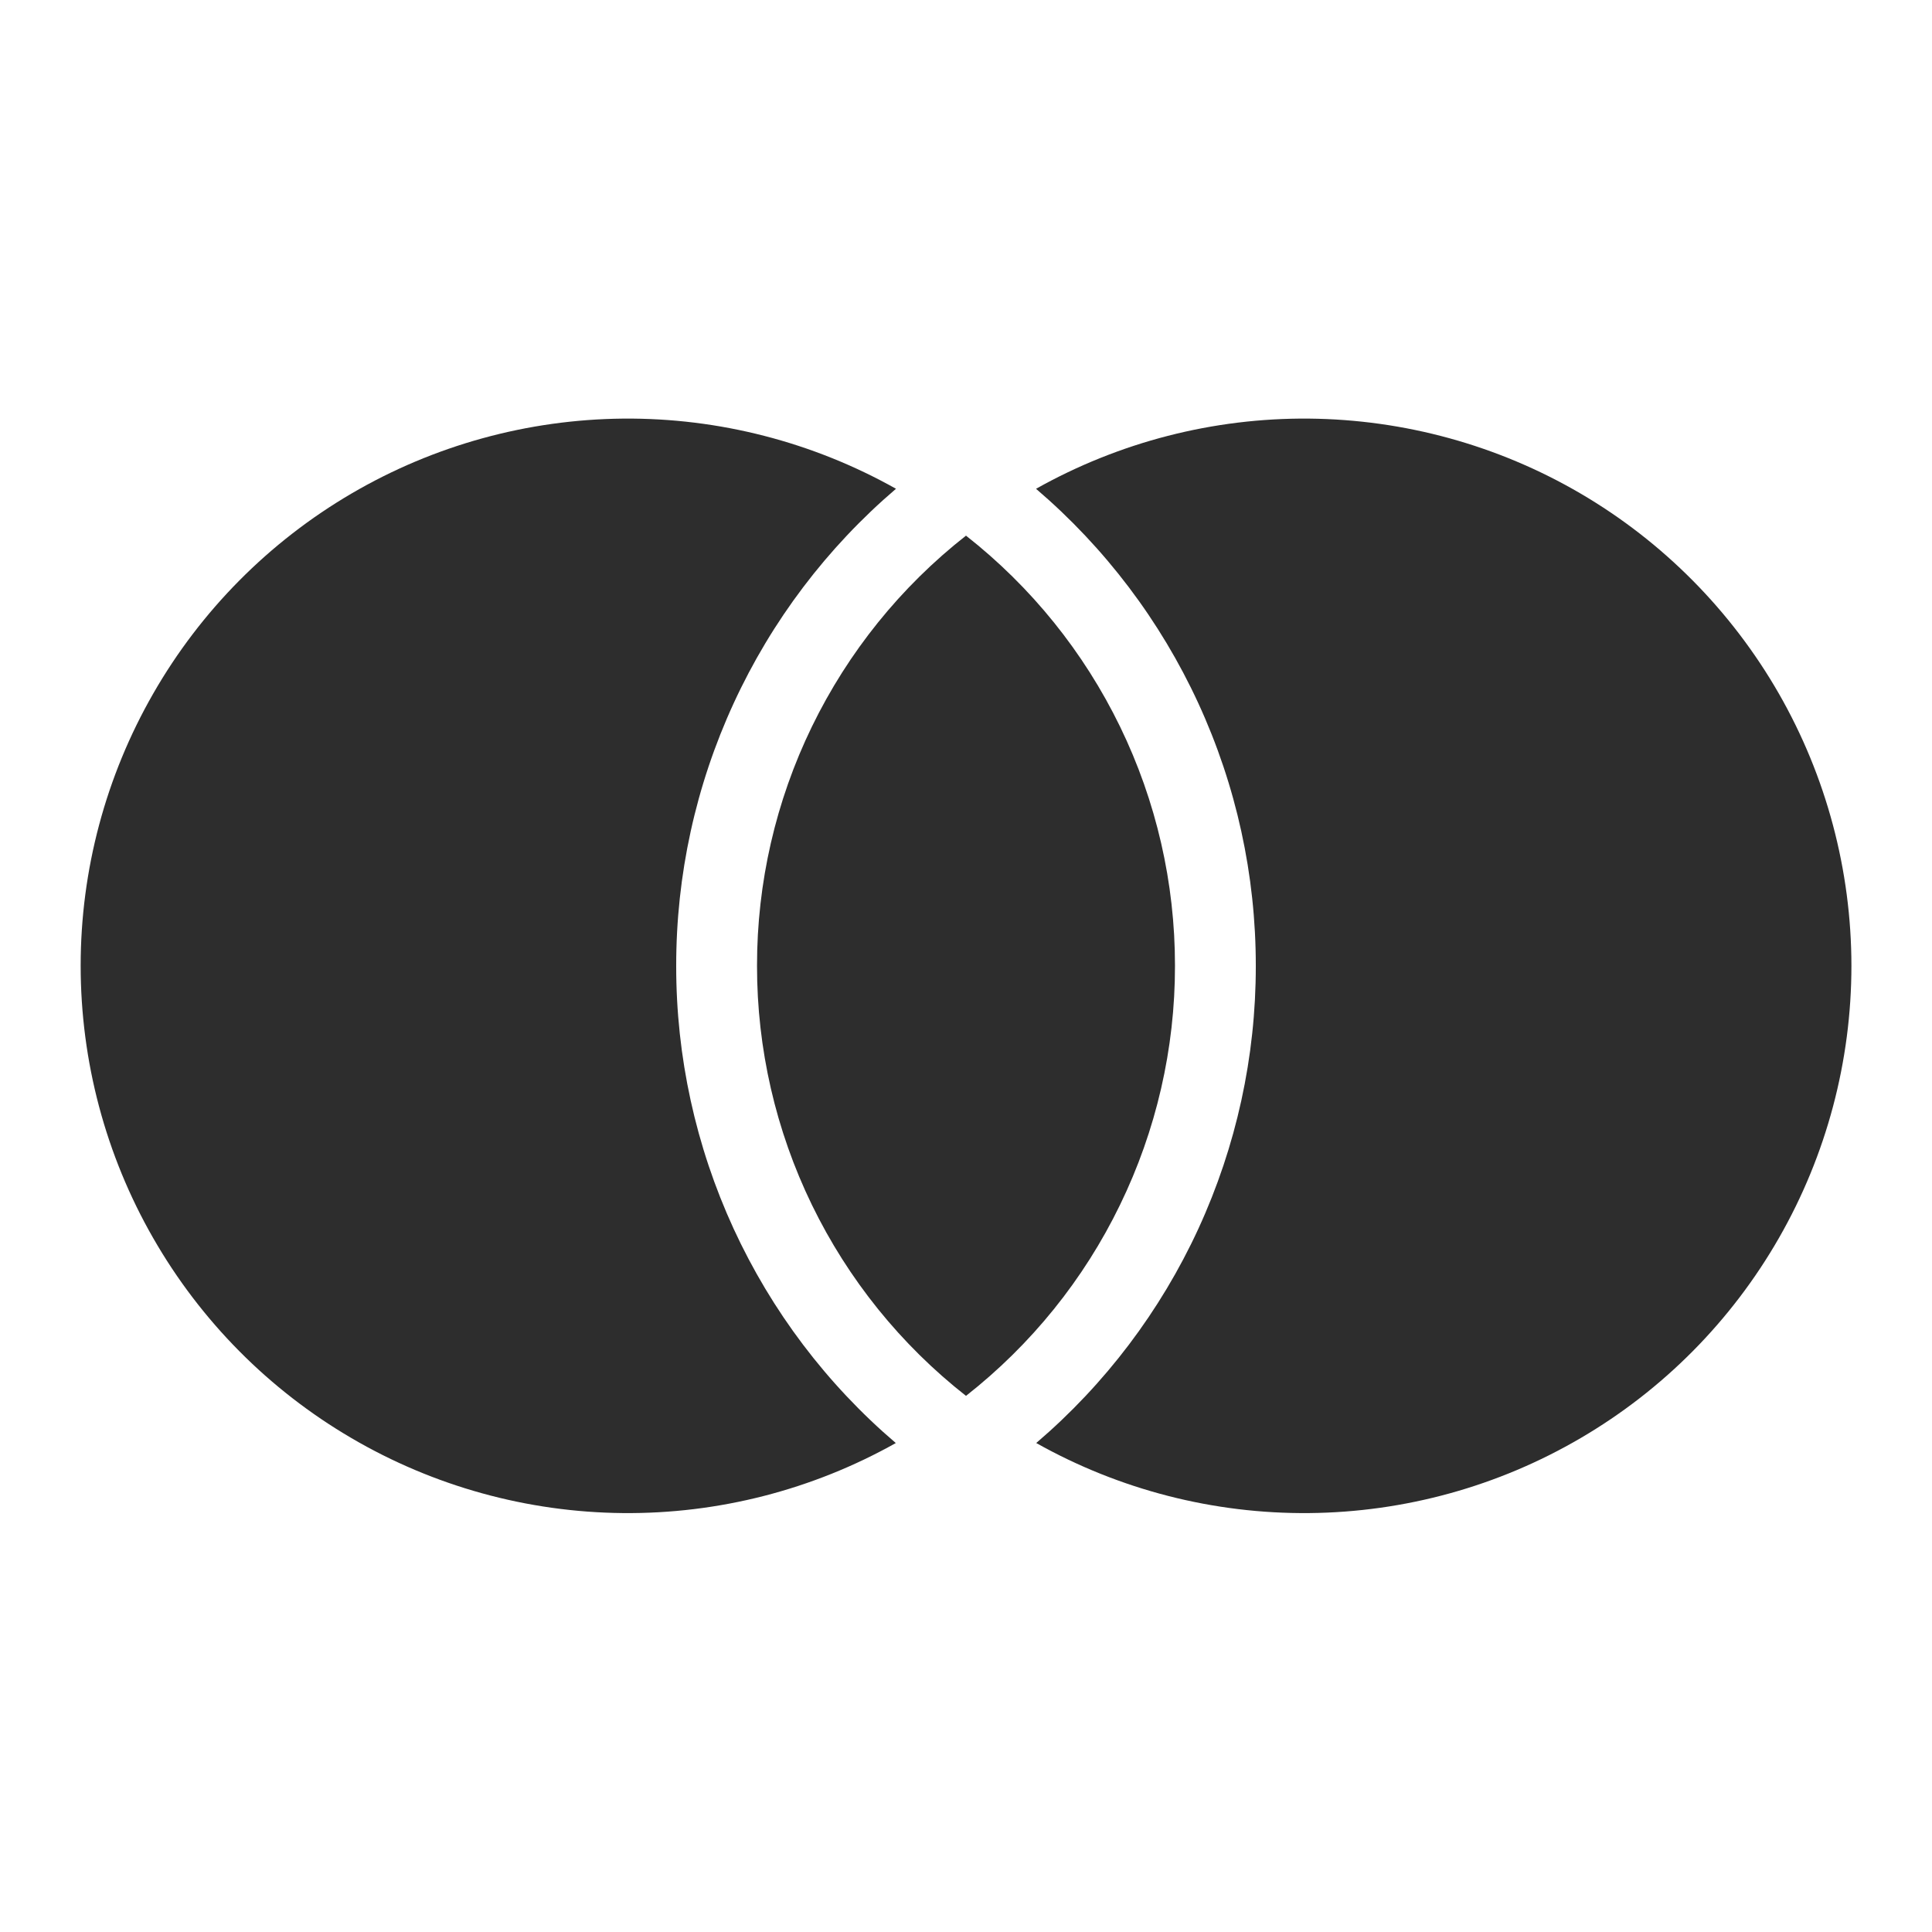 <svg width="24" height="24" viewBox="0 0 24 24" fill="none" xmlns="http://www.w3.org/2000/svg">
<g clip-path="url(#clip0_193_2890)">
<path d="M12 6.654C12.81 7.29 13.464 8.101 13.914 9.027C14.364 9.953 14.597 10.969 14.596 11.998C14.597 13.027 14.363 14.043 13.913 14.968C13.464 15.894 12.809 16.705 12 17.34C11.19 16.705 10.536 15.893 10.086 14.968C9.636 14.042 9.403 13.026 9.404 11.997C9.403 10.968 9.636 9.952 10.086 9.026C10.536 8.101 11.19 7.289 12 6.654V6.654ZM11.13 6.072C10.273 6.804 9.585 7.713 9.114 8.736C8.642 9.76 8.399 10.873 8.4 12C8.399 13.126 8.642 14.239 9.113 15.263C9.584 16.286 10.271 17.195 11.128 17.926C10.093 18.507 8.925 18.807 7.738 18.796C6.552 18.785 5.389 18.464 4.365 17.864C3.341 17.265 2.492 16.408 1.902 15.378C1.312 14.349 1.002 13.183 1.002 11.996C1.002 10.81 1.313 9.644 1.904 8.615C2.494 7.586 3.344 6.729 4.368 6.13C5.392 5.531 6.555 5.211 7.742 5.2C8.928 5.19 10.097 5.491 11.131 6.072H11.13ZM12.872 17.926C13.728 17.195 14.416 16.286 14.887 15.263C15.358 14.239 15.601 13.126 15.6 12C15.601 10.873 15.358 9.76 14.886 8.736C14.415 7.713 13.727 6.804 12.87 6.072C13.904 5.491 15.073 5.19 16.259 5.2C17.445 5.211 18.609 5.531 19.633 6.13C20.657 6.729 21.506 7.586 22.097 8.615C22.687 9.644 22.998 10.81 22.999 11.996C22.999 13.183 22.689 14.349 22.099 15.378C21.509 16.408 20.66 17.265 19.636 17.864C18.612 18.464 17.449 18.785 16.262 18.796C15.076 18.807 13.908 18.507 12.873 17.926H12.872Z" fill="#2D2D2D"/>
</g>
<defs>
<clipPath id="clip0_193_2890">
<rect width="24" height="24" fill="white"/>
</clipPath>
</defs>
</svg>
